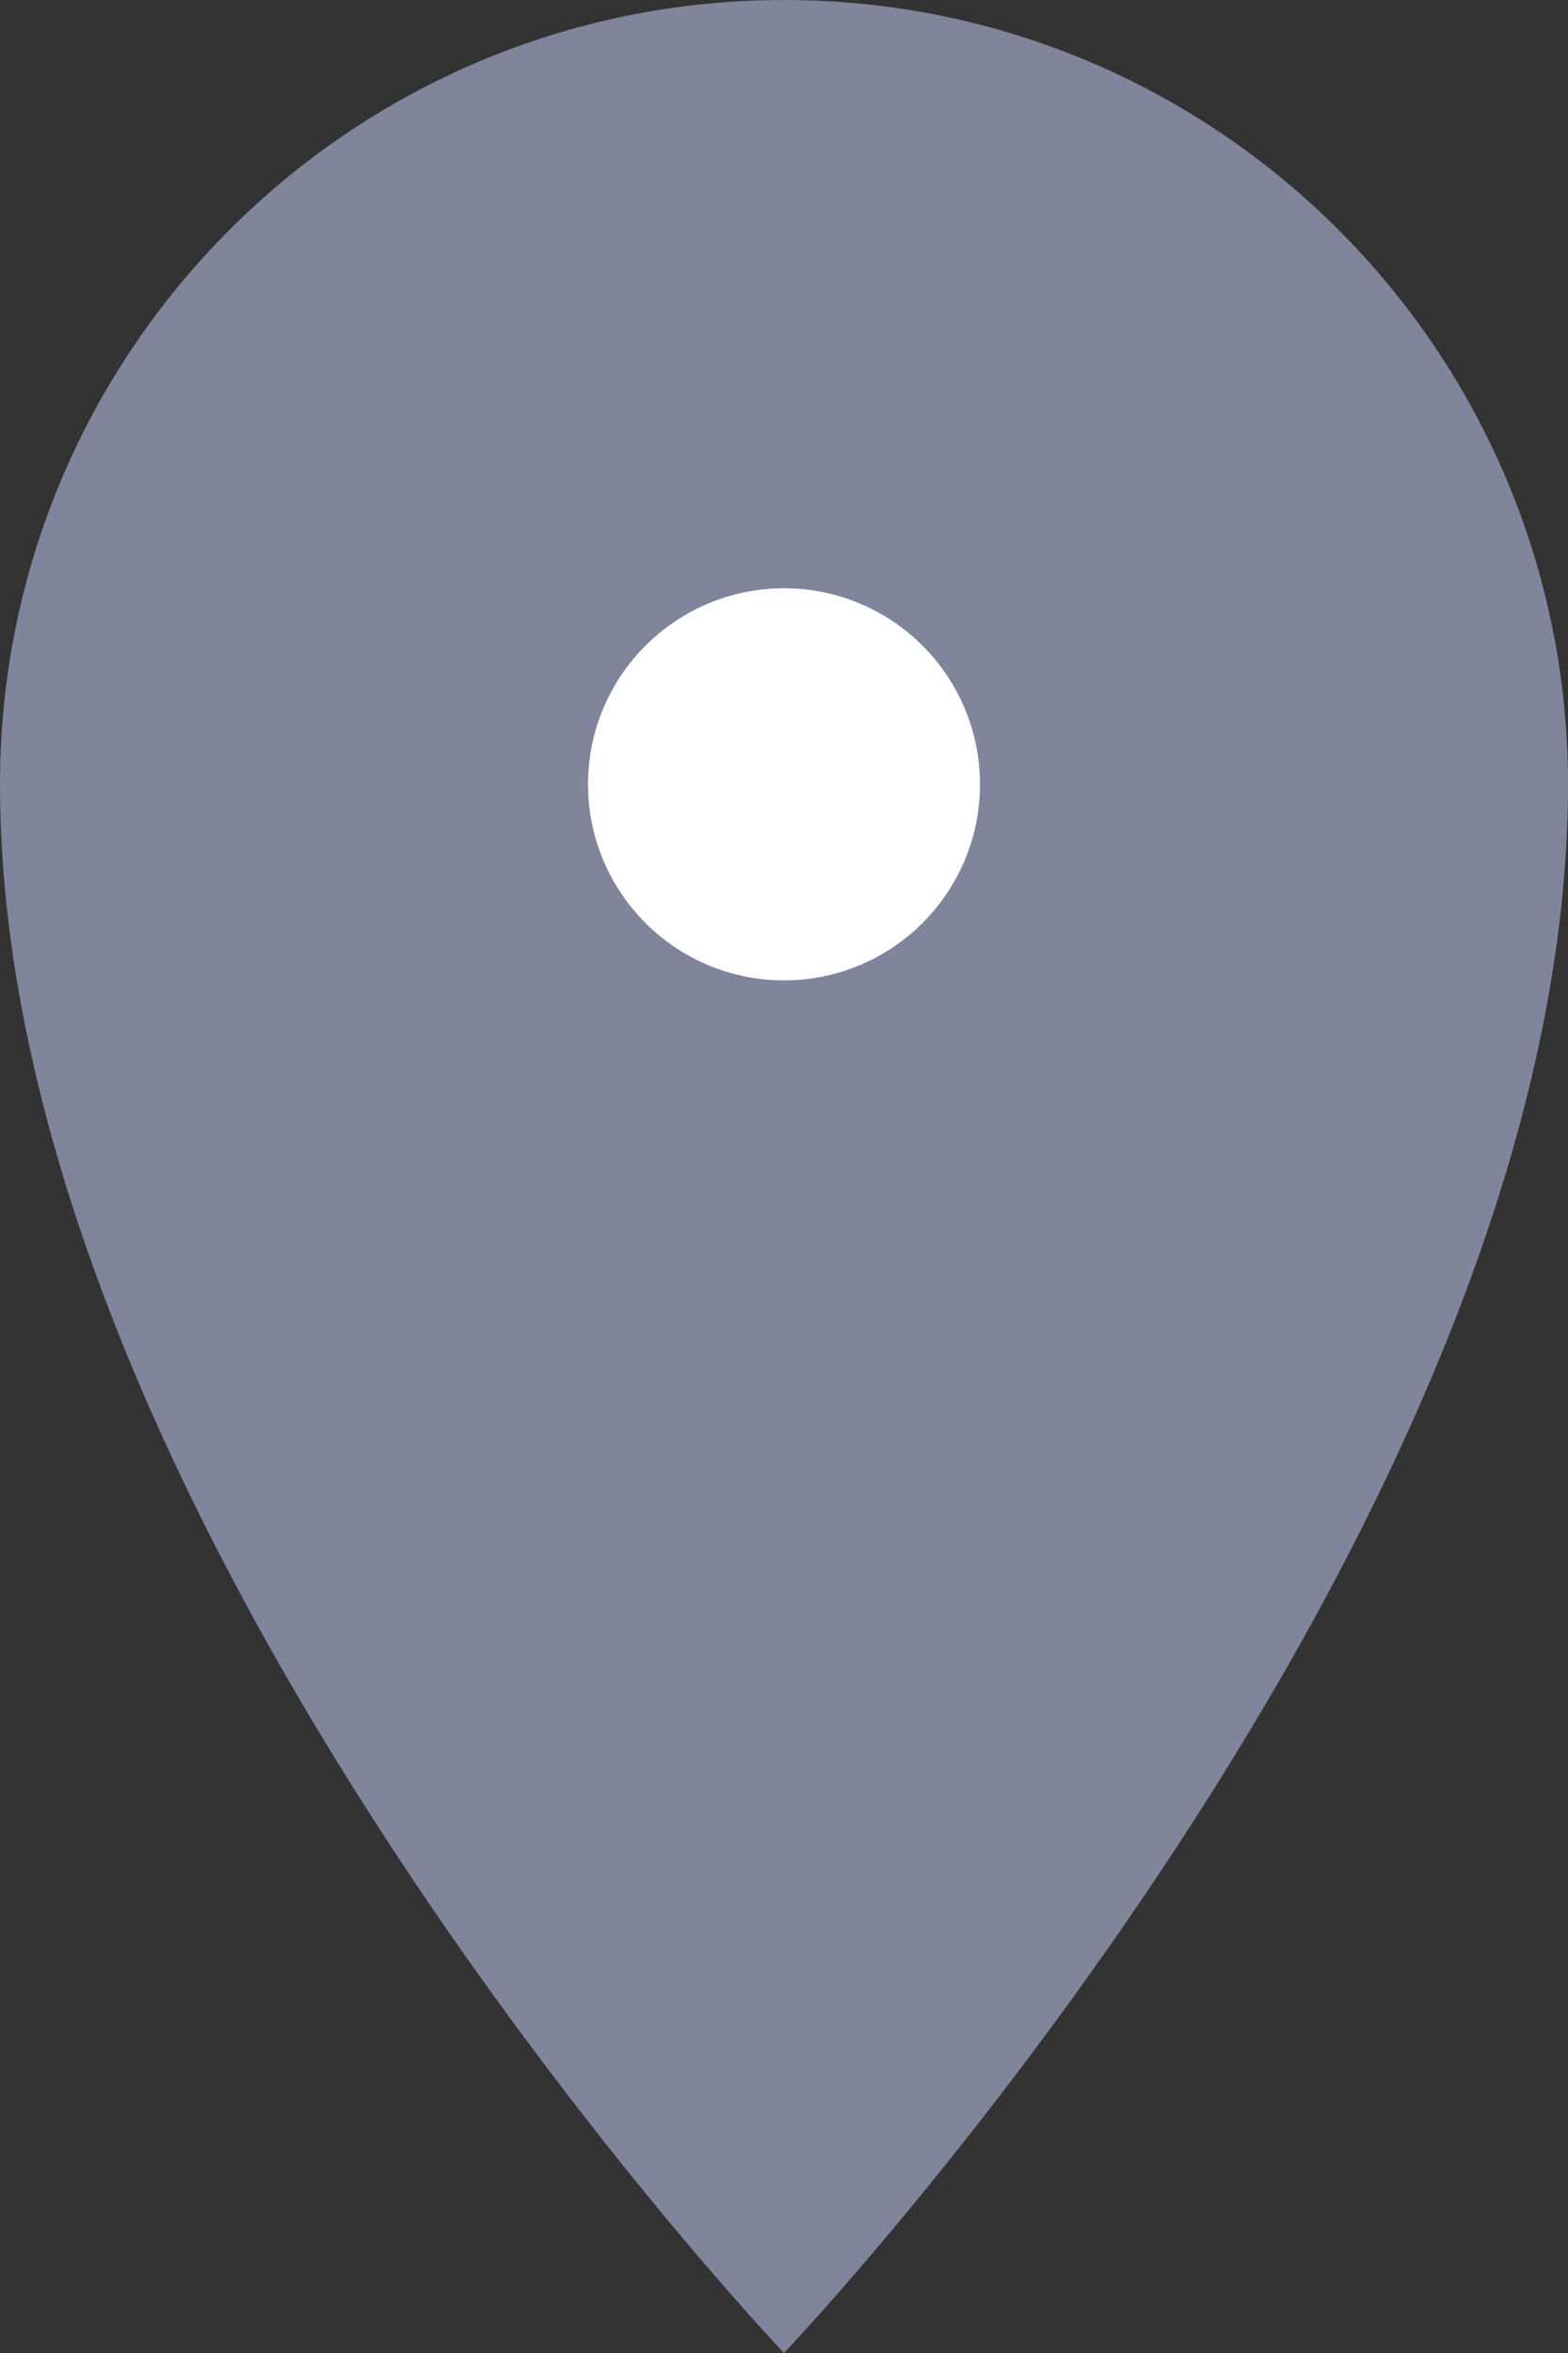 <svg width="12" height="18" viewBox="0 0 12 18" fill="none" xmlns="http://www.w3.org/2000/svg">
<rect x="0" y="0" width="12" height="18" fill="#333333" stroke="none"/>
<path fill-rule="evenodd" clip-rule="evenodd" d="M6 18C6 18 12 11.7 12 6C12 2.686 9.314 0 6 0C2.686 0 0 2.686 0 6C0 11.7 6 18 6 18Z" fill="#81859C"/>
<path fill-rule="evenodd" clip-rule="evenodd" d="M6 7C6.552 7 7 6.552 7 6C7 5.448 6.552 5 6 5C5.448 5 5 5.448 5 6C5 6.552 5.448 7 6 7Z" fill="white" stroke="white"/>
</svg>

